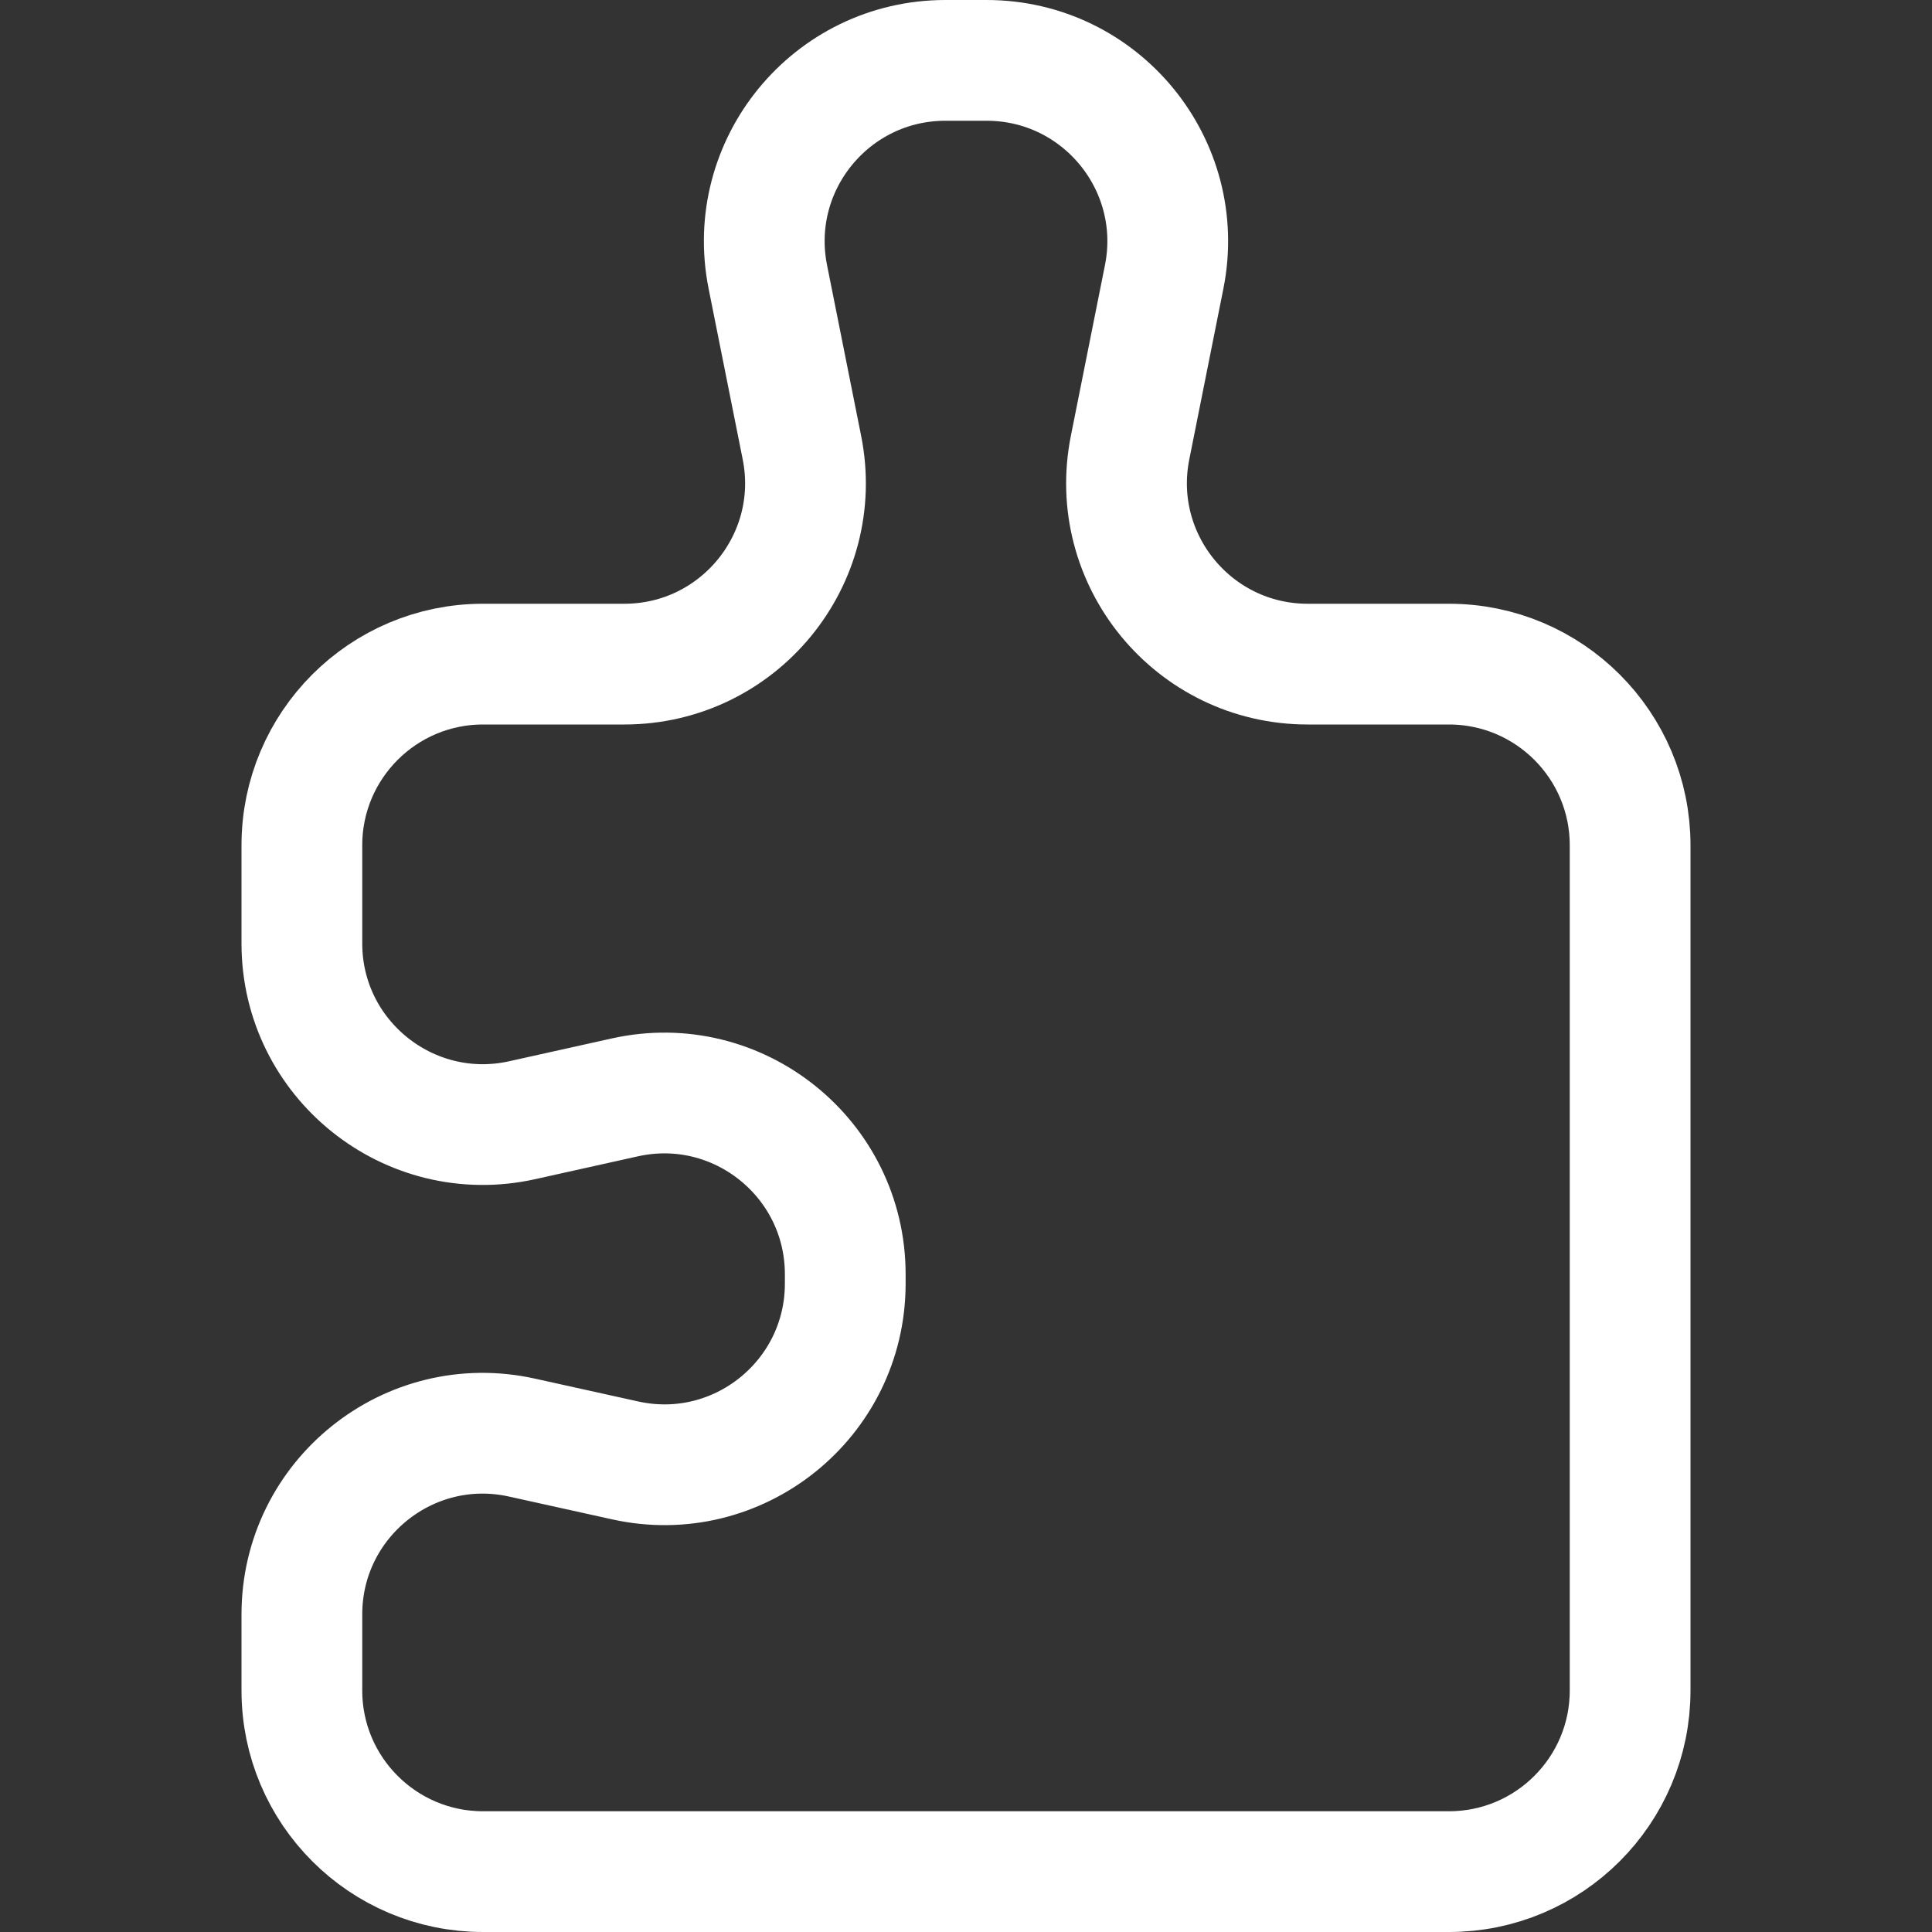 <svg width="16" height="16" viewBox="0 0 16 16" fill="none" xmlns="http://www.w3.org/2000/svg">
<rect x="0" y="0" width="16" height="16" fill="#333333" stroke="none"/>
<path d="M6.359 2.294L6.641 3.706C6.827 4.634 6.117 5.5 5.17 5.5H4C3.172 5.5 2.5 6.172 2.5 7V7.813C2.5 8.772 3.389 9.485 4.325 9.277L5.175 9.088C6.111 8.88 7 9.593 7 10.553V10.63C7 11.59 6.111 12.303 5.175 12.094L4.325 11.906C3.389 11.697 2.5 12.41 2.5 13.37V14C2.5 14.828 3.172 15.5 4 15.5H12C12.828 15.5 13.5 14.828 13.5 14V7C13.5 6.172 12.828 5.5 12 5.5H10.83C9.883 5.5 9.173 4.634 9.359 3.706L9.641 2.294C9.827 1.366 9.117 0.5 8.17 0.5H7.83C6.883 0.5 6.173 1.366 6.359 2.294Z" stroke="white" stroke-linecap="round" stroke-linejoin="round"/>
</svg>

